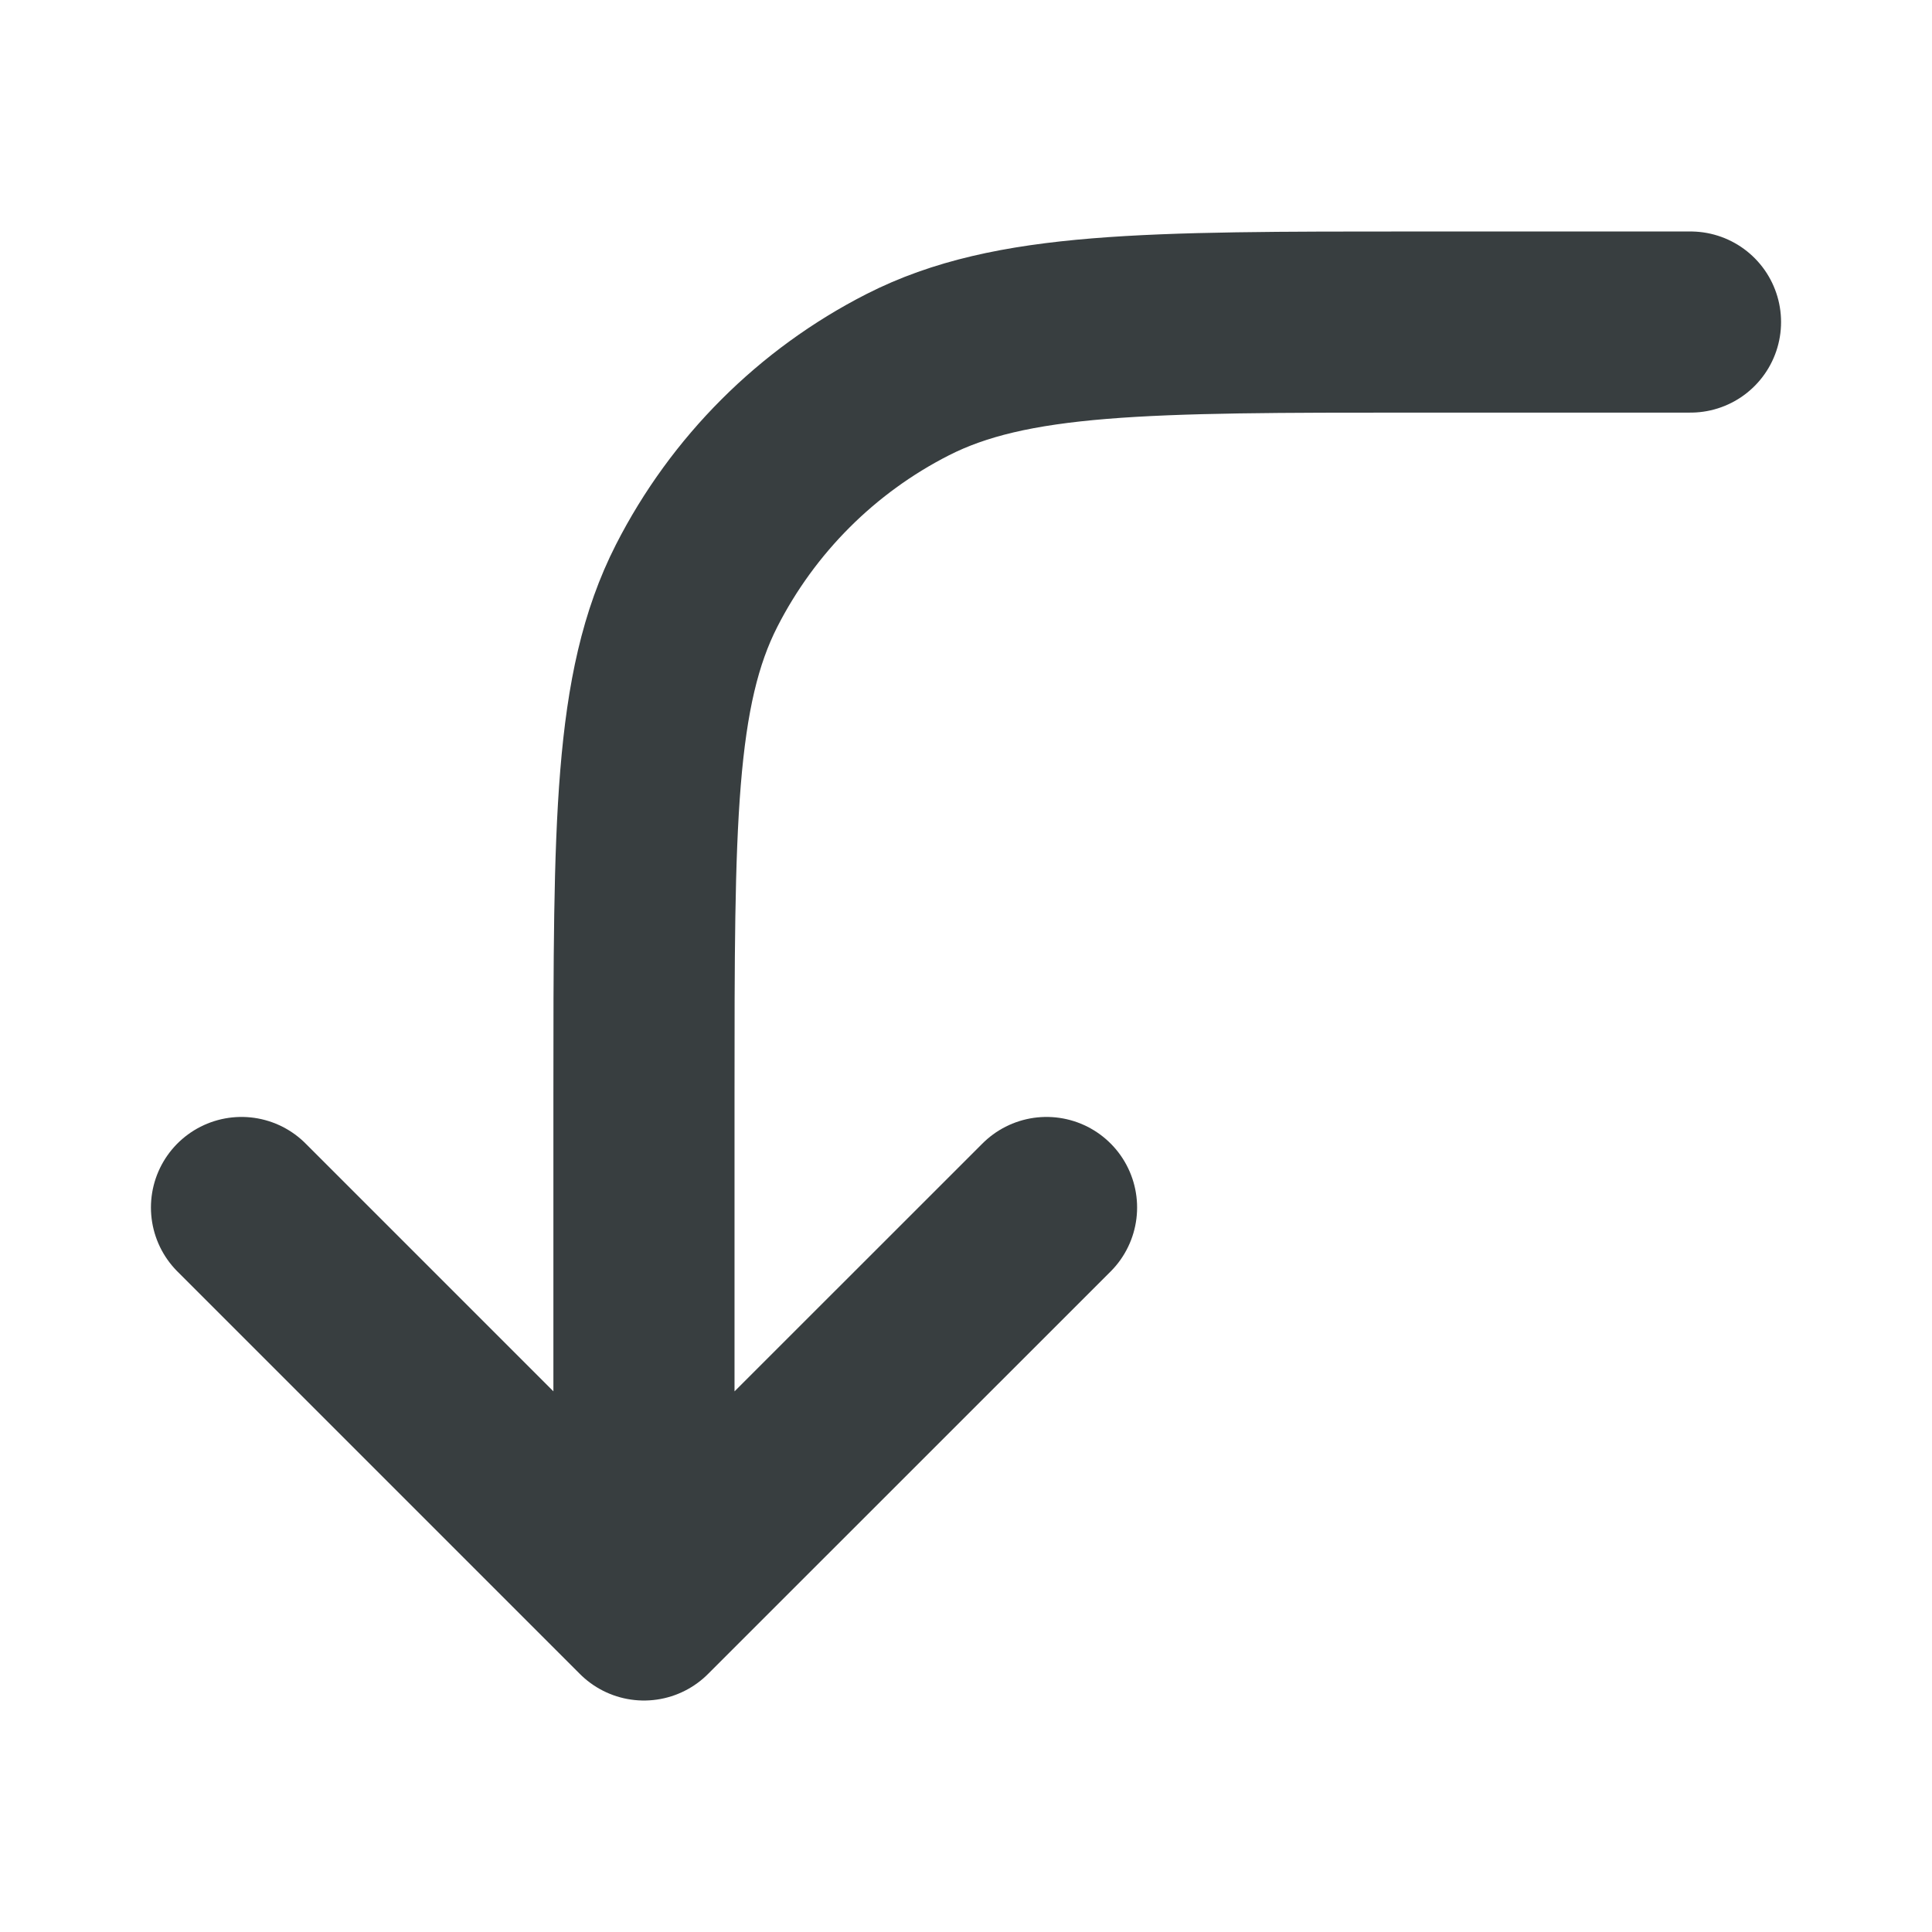<svg width="16" height="16" viewBox="0 0 16 16" fill="none" xmlns="http://www.w3.org/2000/svg">
<path d="M14 2.667H11.733C9.493 2.667 8.373 2.667 7.517 3.103C6.765 3.486 6.153 4.098 5.769 4.851C5.333 5.706 5.333 6.826 5.333 9.067V13.333M5.333 13.333L8.667 10M5.333 13.333L2 10" stroke="#383E40" stroke-width="1.5" stroke-linecap="round" stroke-linejoin="round"/>
</svg>
